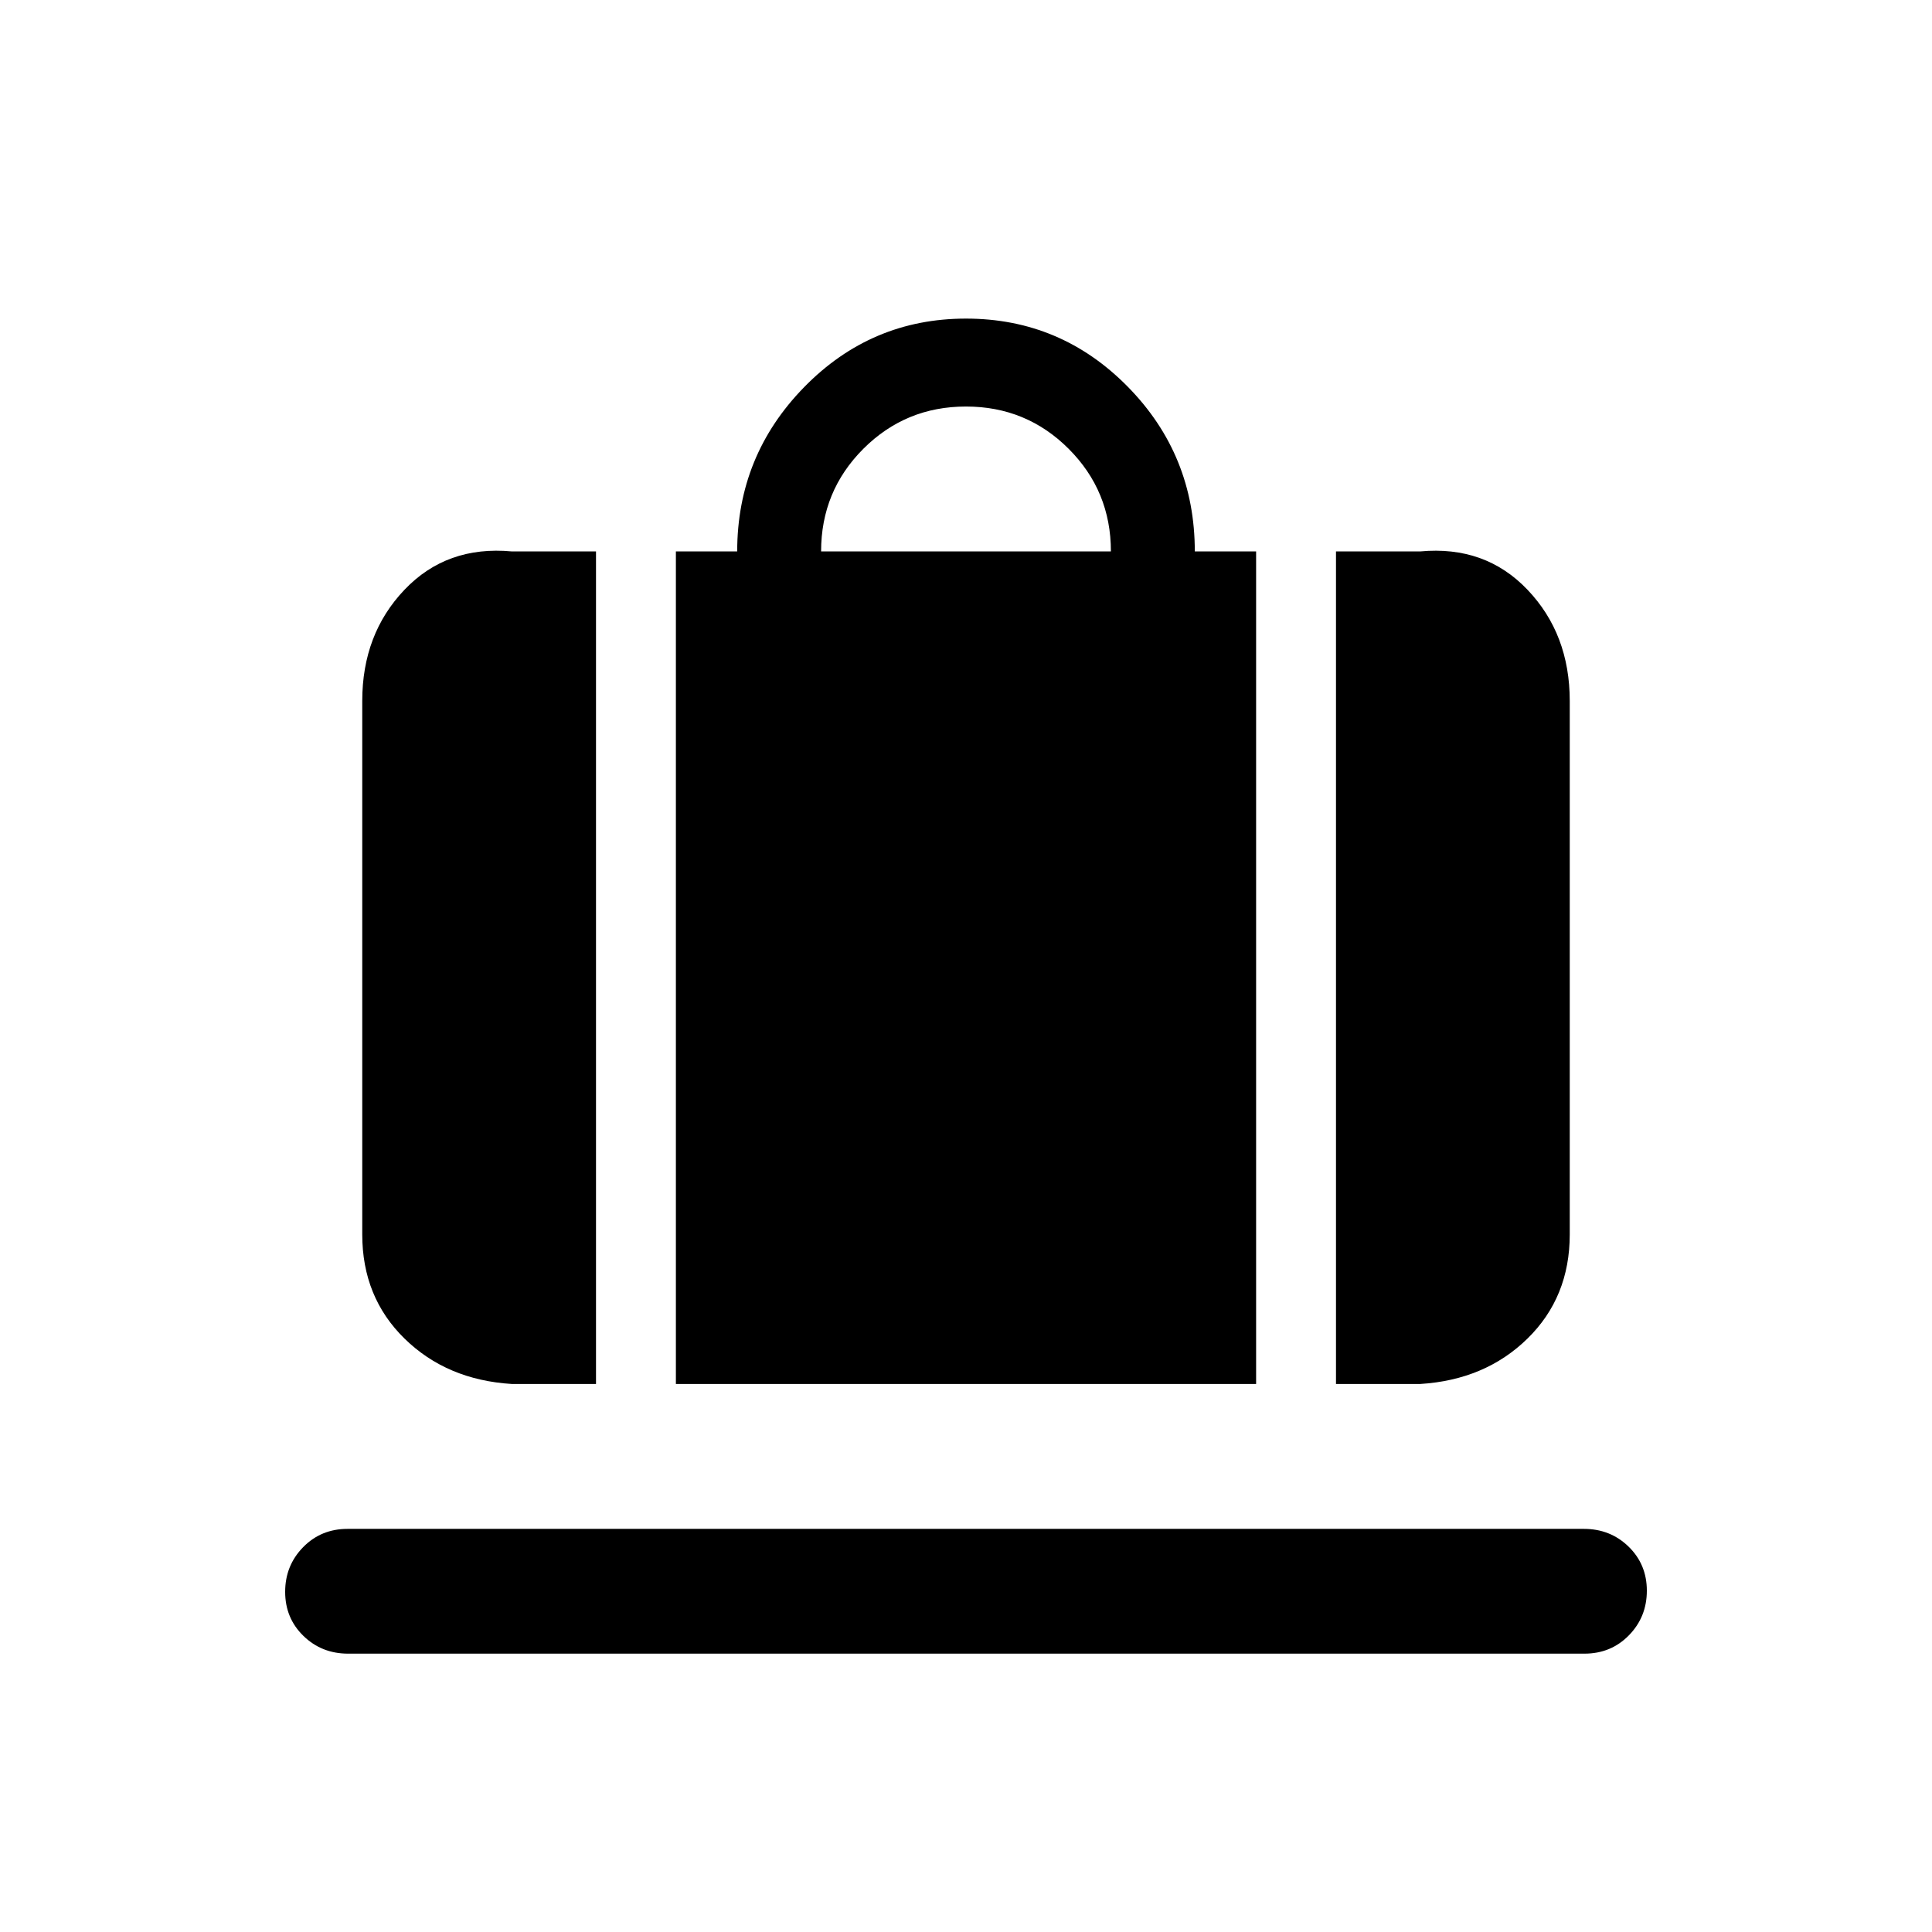 <svg xmlns="http://www.w3.org/2000/svg" height="20" viewBox="0 -960 960 960" width="20"><path d="M335.846-272.309v-413.69h30.463q0-47.615 33.288-81.653Q432.885-801.69 480-801.69q47.115 0 80.403 33.872 33.288 33.871 33.288 81.819h30.463v413.69H335.846ZM408-685.999h144q0-30-21-51t-51-21q-30 0-51 21t-21 51Zm255.846 413.69v-413.69h41.845q32.308-3 53.308 19.032 21 22.031 21 55.276v265.075q0 31.183-21 51.745-21 20.562-53.308 22.562h-41.845Zm-409.537 0q-32.308-2-53.308-22.562t-21-51.745v-265.075q0-33.245 21-55.276 21-22.032 53.308-19.032h41.845v413.69h-41.845ZM172.987-138.31q-13.168 0-22.23-8.83-9.063-8.831-9.063-21.885 0-13.053 8.908-22.168 8.908-9.116 22.076-9.116h614.335q13.168 0 22.23 8.831 9.063 8.83 9.063 21.884t-8.908 22.169q-8.908 9.115-22.076 9.115H172.987Z"/></svg>